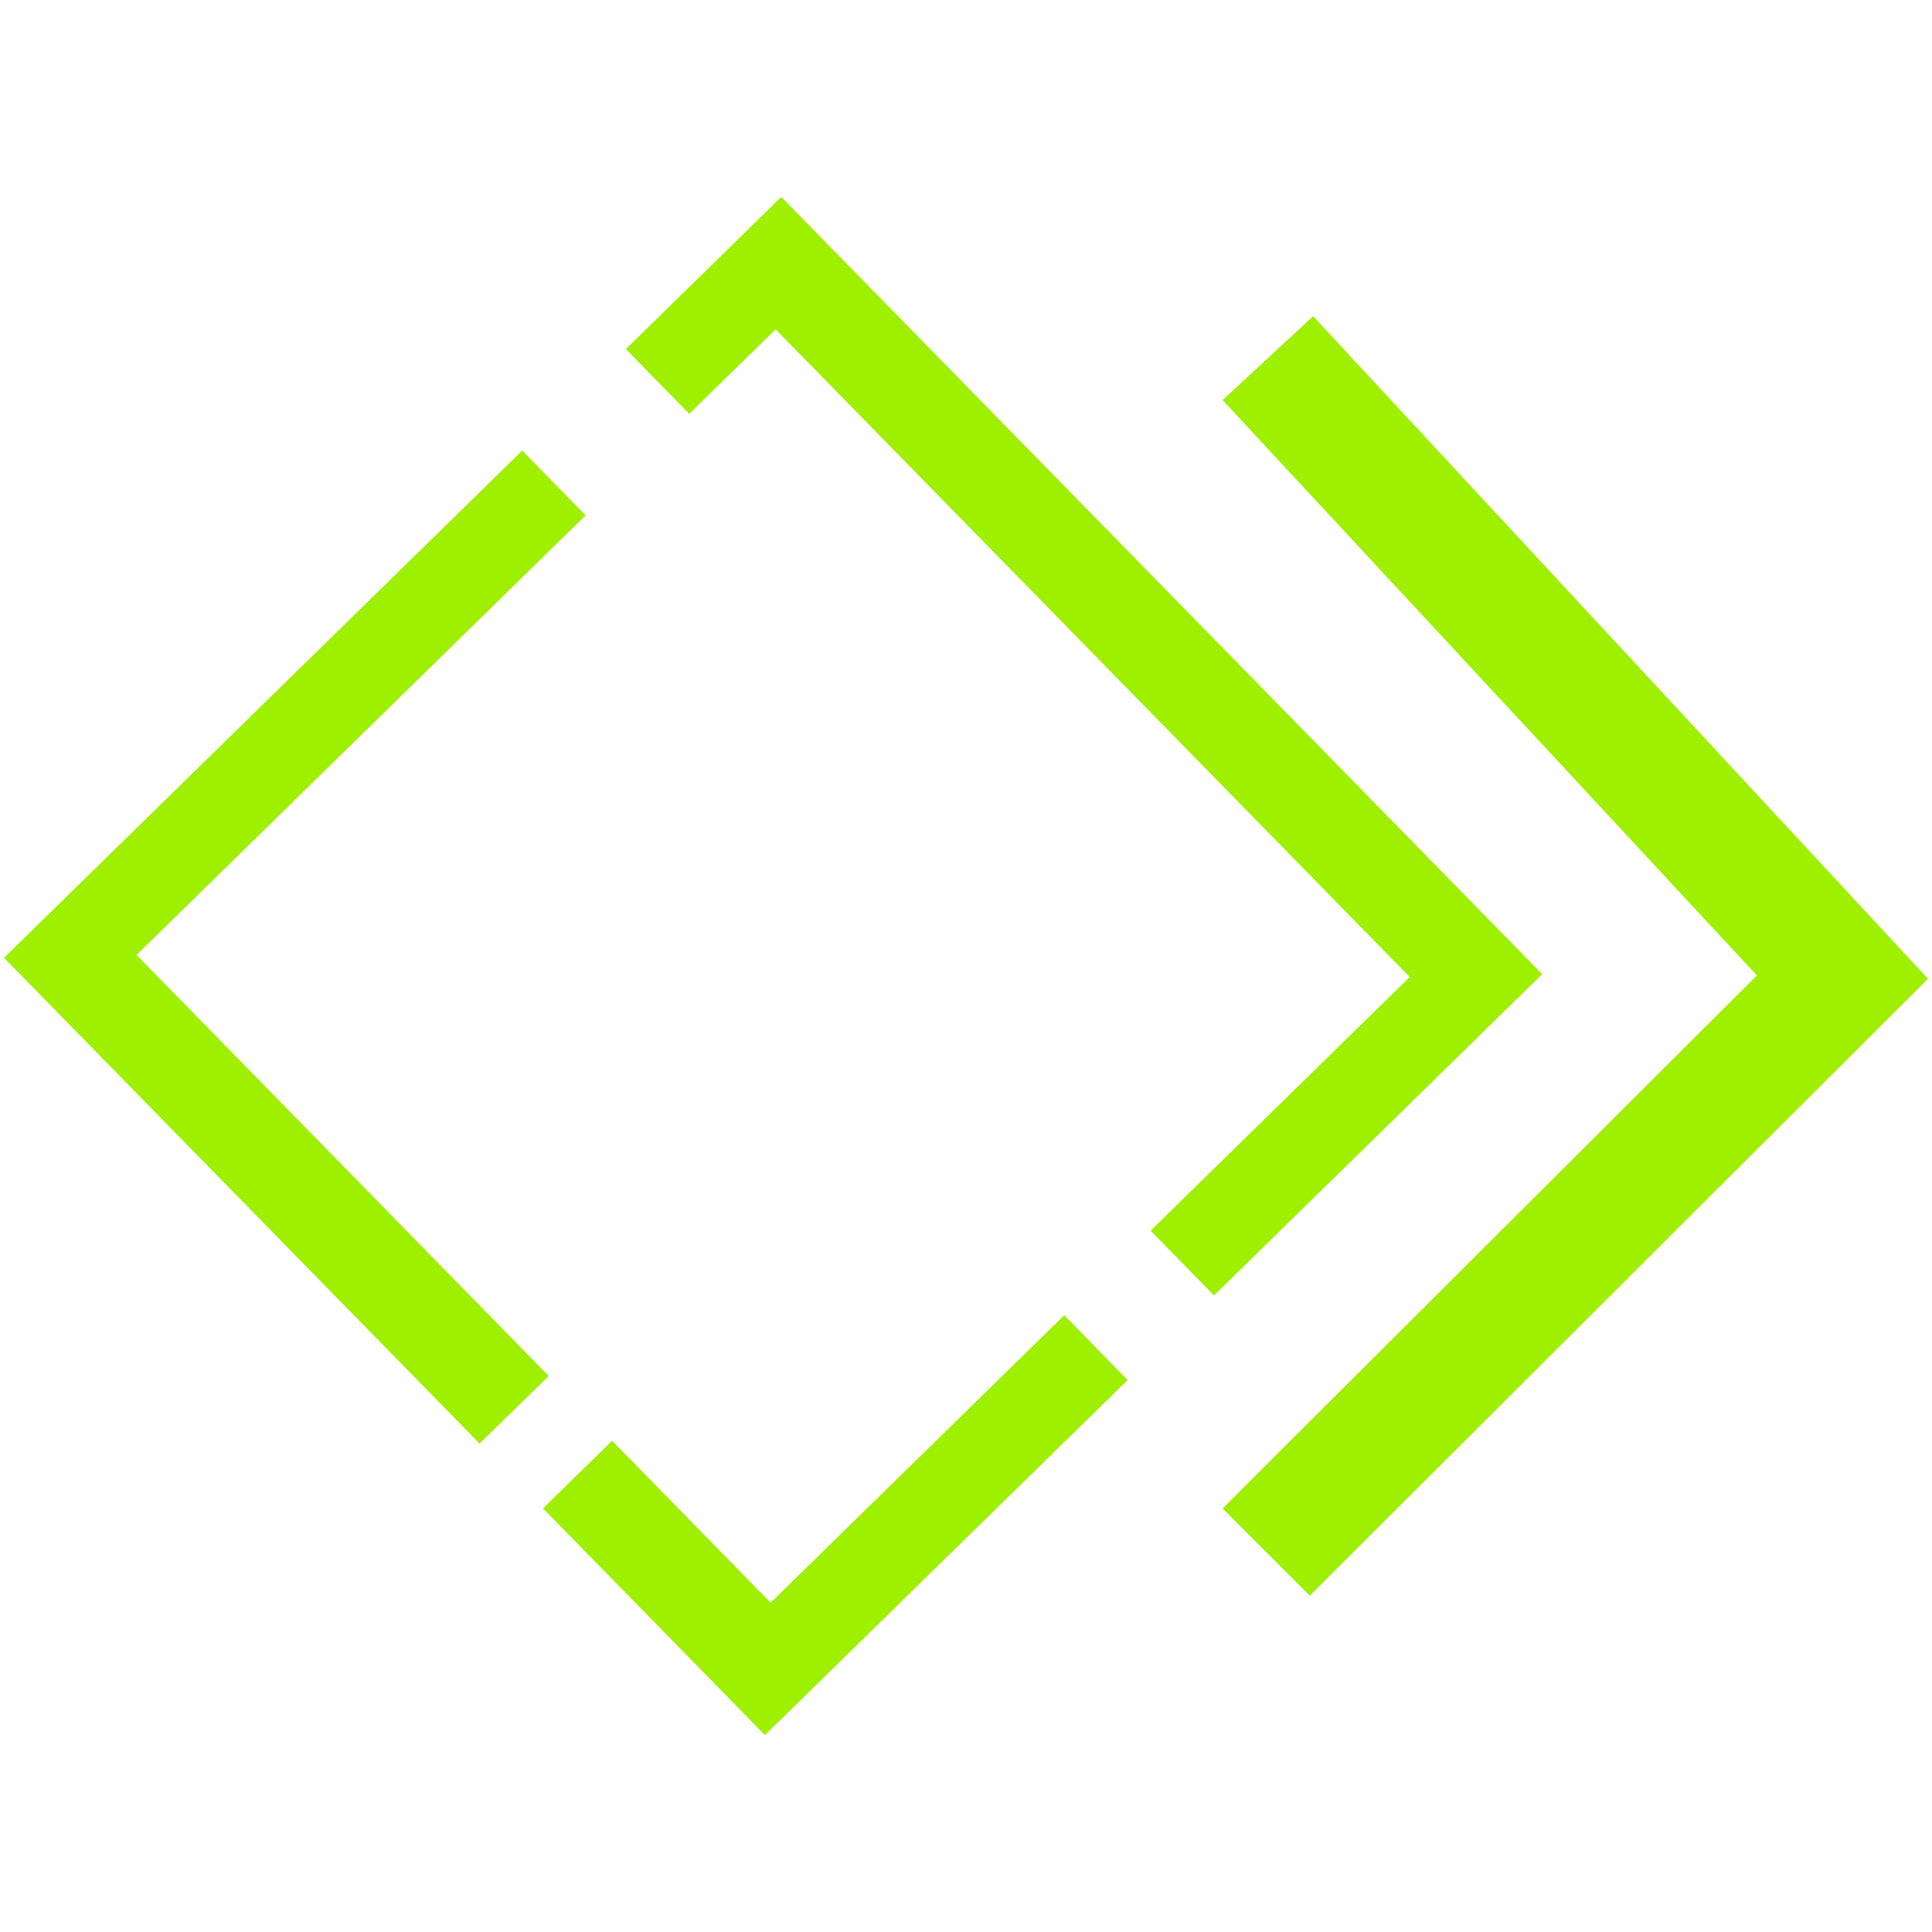 <svg width="64" height="64" viewBox="0 0 64 64" fill="none" xmlns="http://www.w3.org/2000/svg">
<path fill-rule="evenodd" clip-rule="evenodd" d="M23.976 12.589L22.832 13.709L20.732 11.564L21.876 10.444L25.881 6.523L51.087 32.271L41.36 41.793L40.216 42.913L38.116 40.768L39.26 39.648L46.699 32.365L25.693 10.909L23.976 12.589ZM17.125 44.508L18.176 45.581L15.887 47.821L14.837 46.748L0.133 31.729L16.155 16.045L17.299 14.925L19.399 17.071L18.255 18.191L4.523 31.635L17.125 44.508ZM34.111 44.689L35.255 43.568L37.355 45.715L36.211 46.835L25.339 57.477L19.037 51.04L17.988 49.967L20.276 47.727L21.327 48.8L25.528 53.091L34.111 44.689ZM41.891 14.752L40.501 13.253L43.499 10.473L44.888 11.972L63.867 32.423L44.833 51.415L43.389 52.859L40.501 49.971L41.945 48.525L58.199 32.313L41.891 14.752Z" fill="#9FEF00"/>
</svg>
